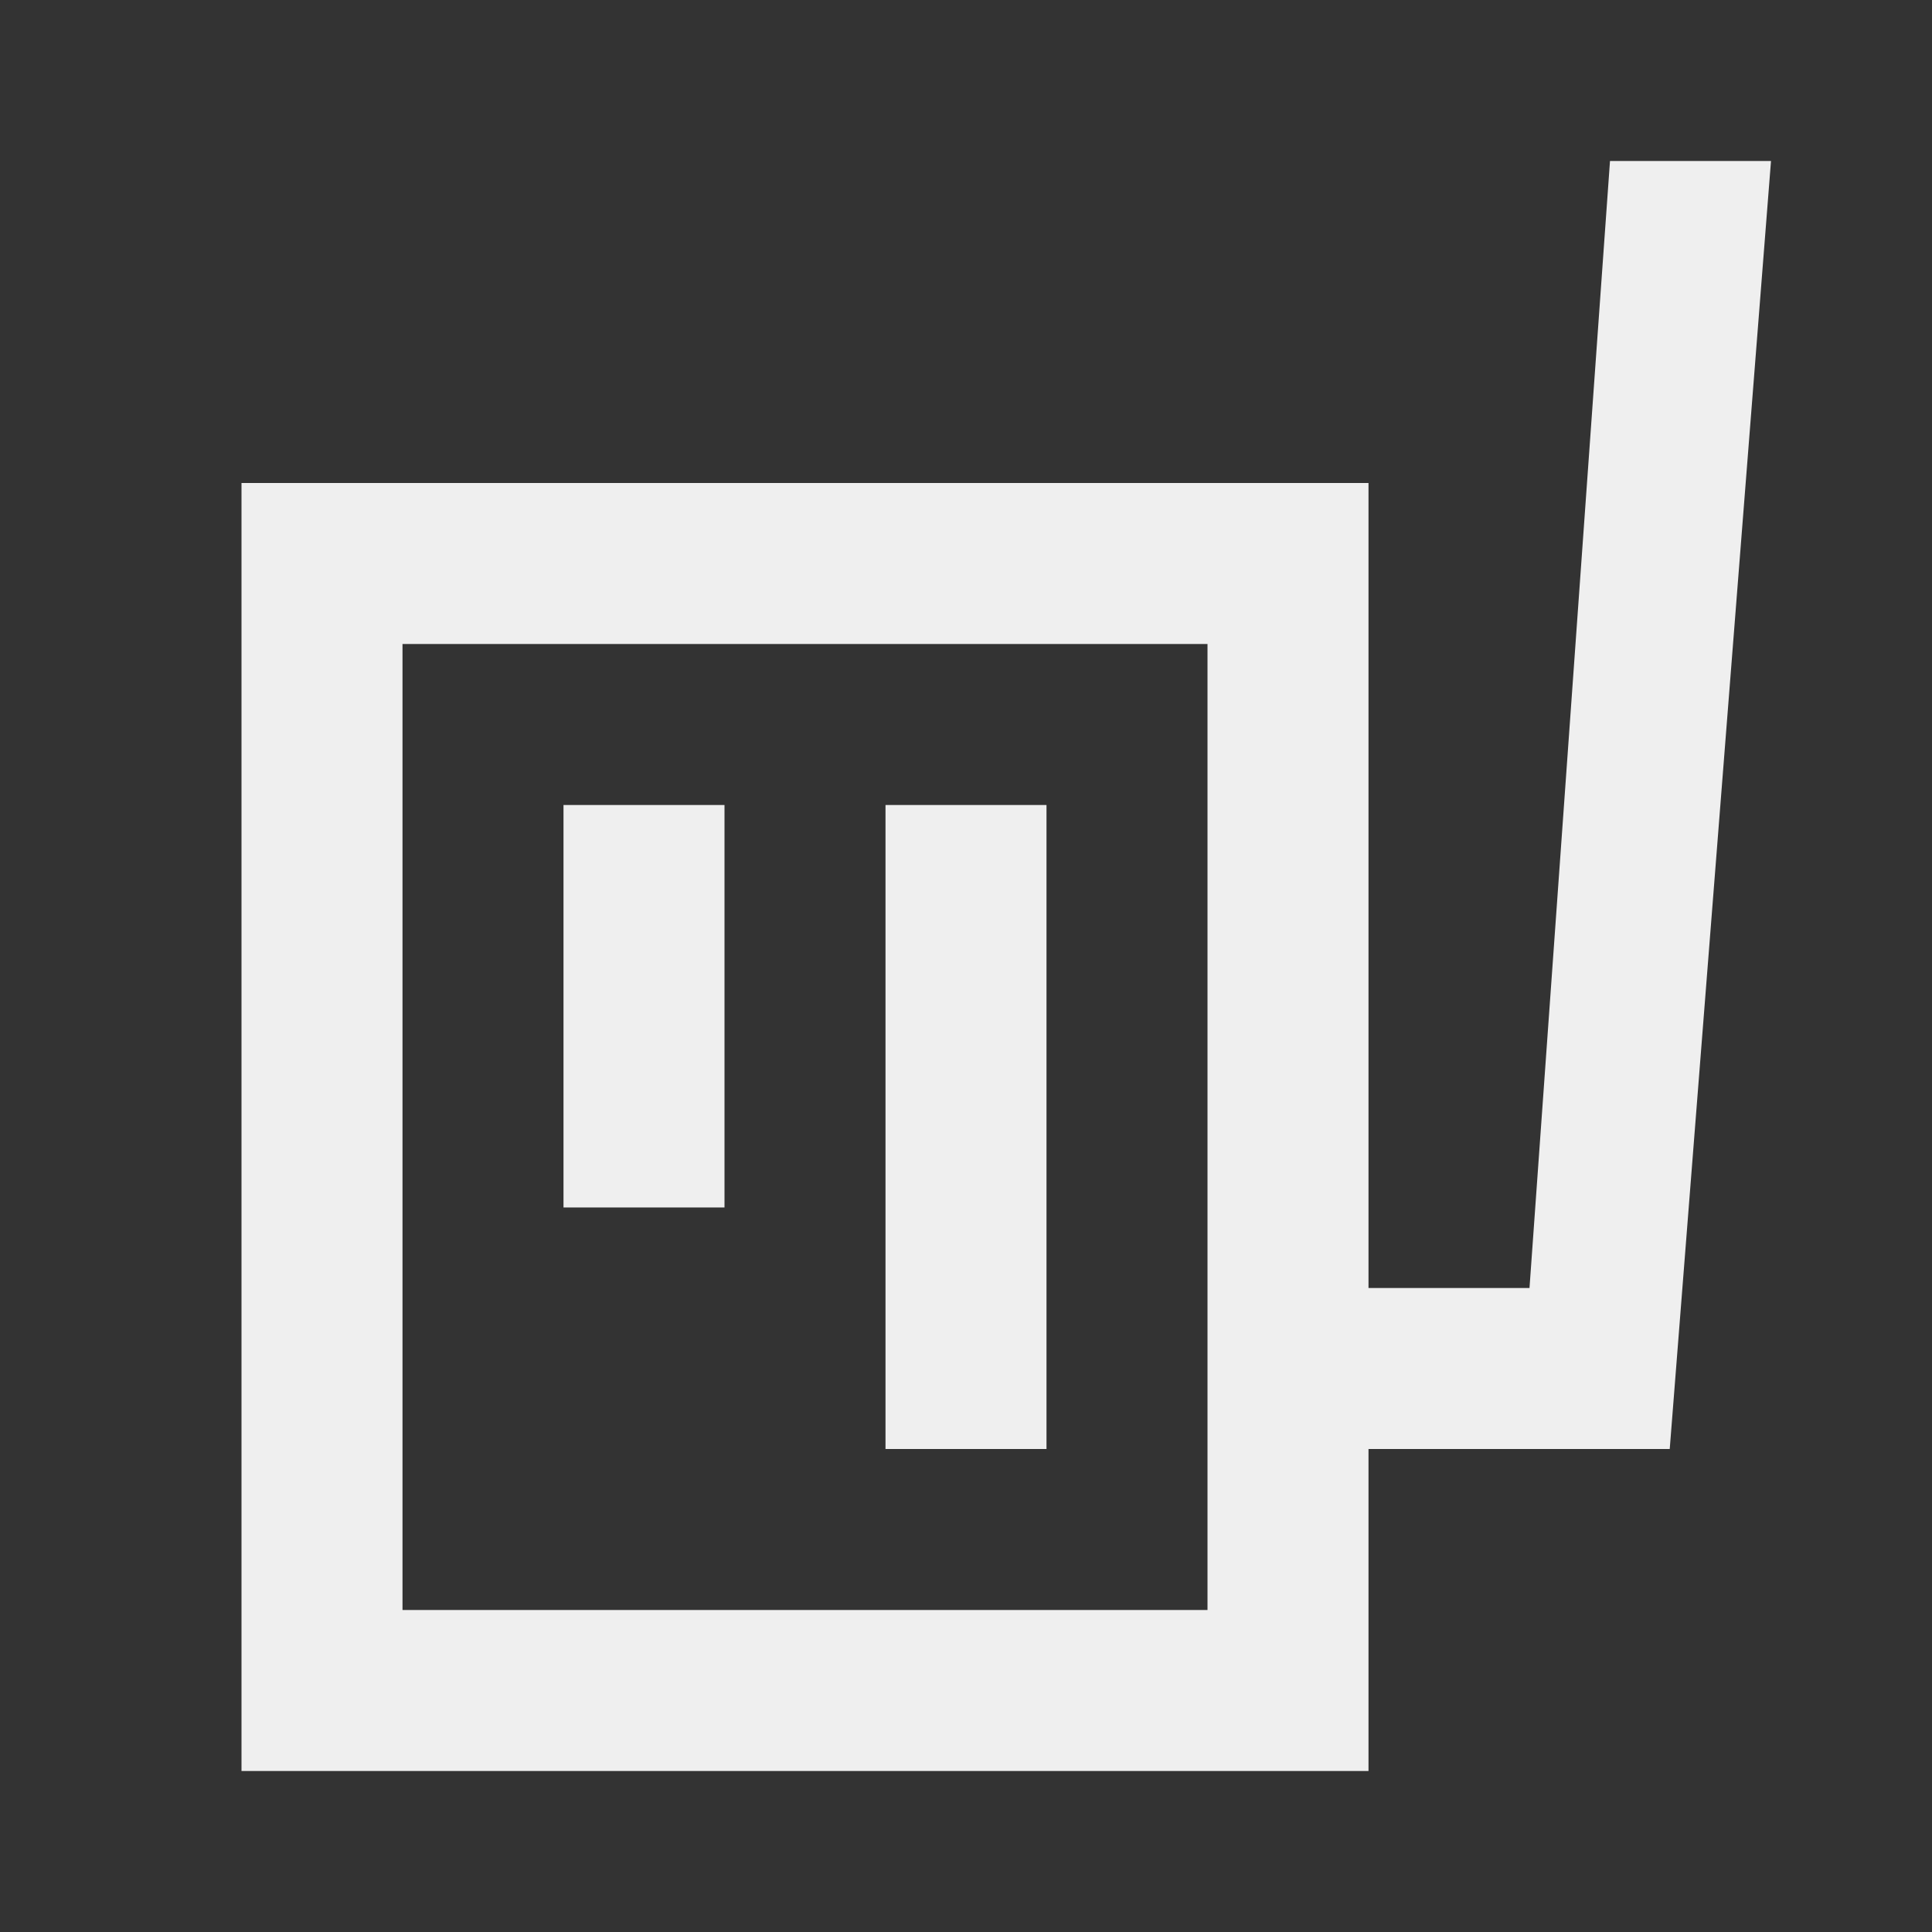 <svg viewBox="0 0 24 24" xmlns="http://www.w3.org/2000/svg"><rect x="0" y="0" width="24" height="24" fill="#333333" stroke="none"/><path d="m20 2-1 14h-2v-10h-14v16h14v-4h3.742l1.258-16zm-15 6h10v12h-10zm2 2v5h2v-5zm4 0v8h2v-8z" fill="#efefef"/></svg>